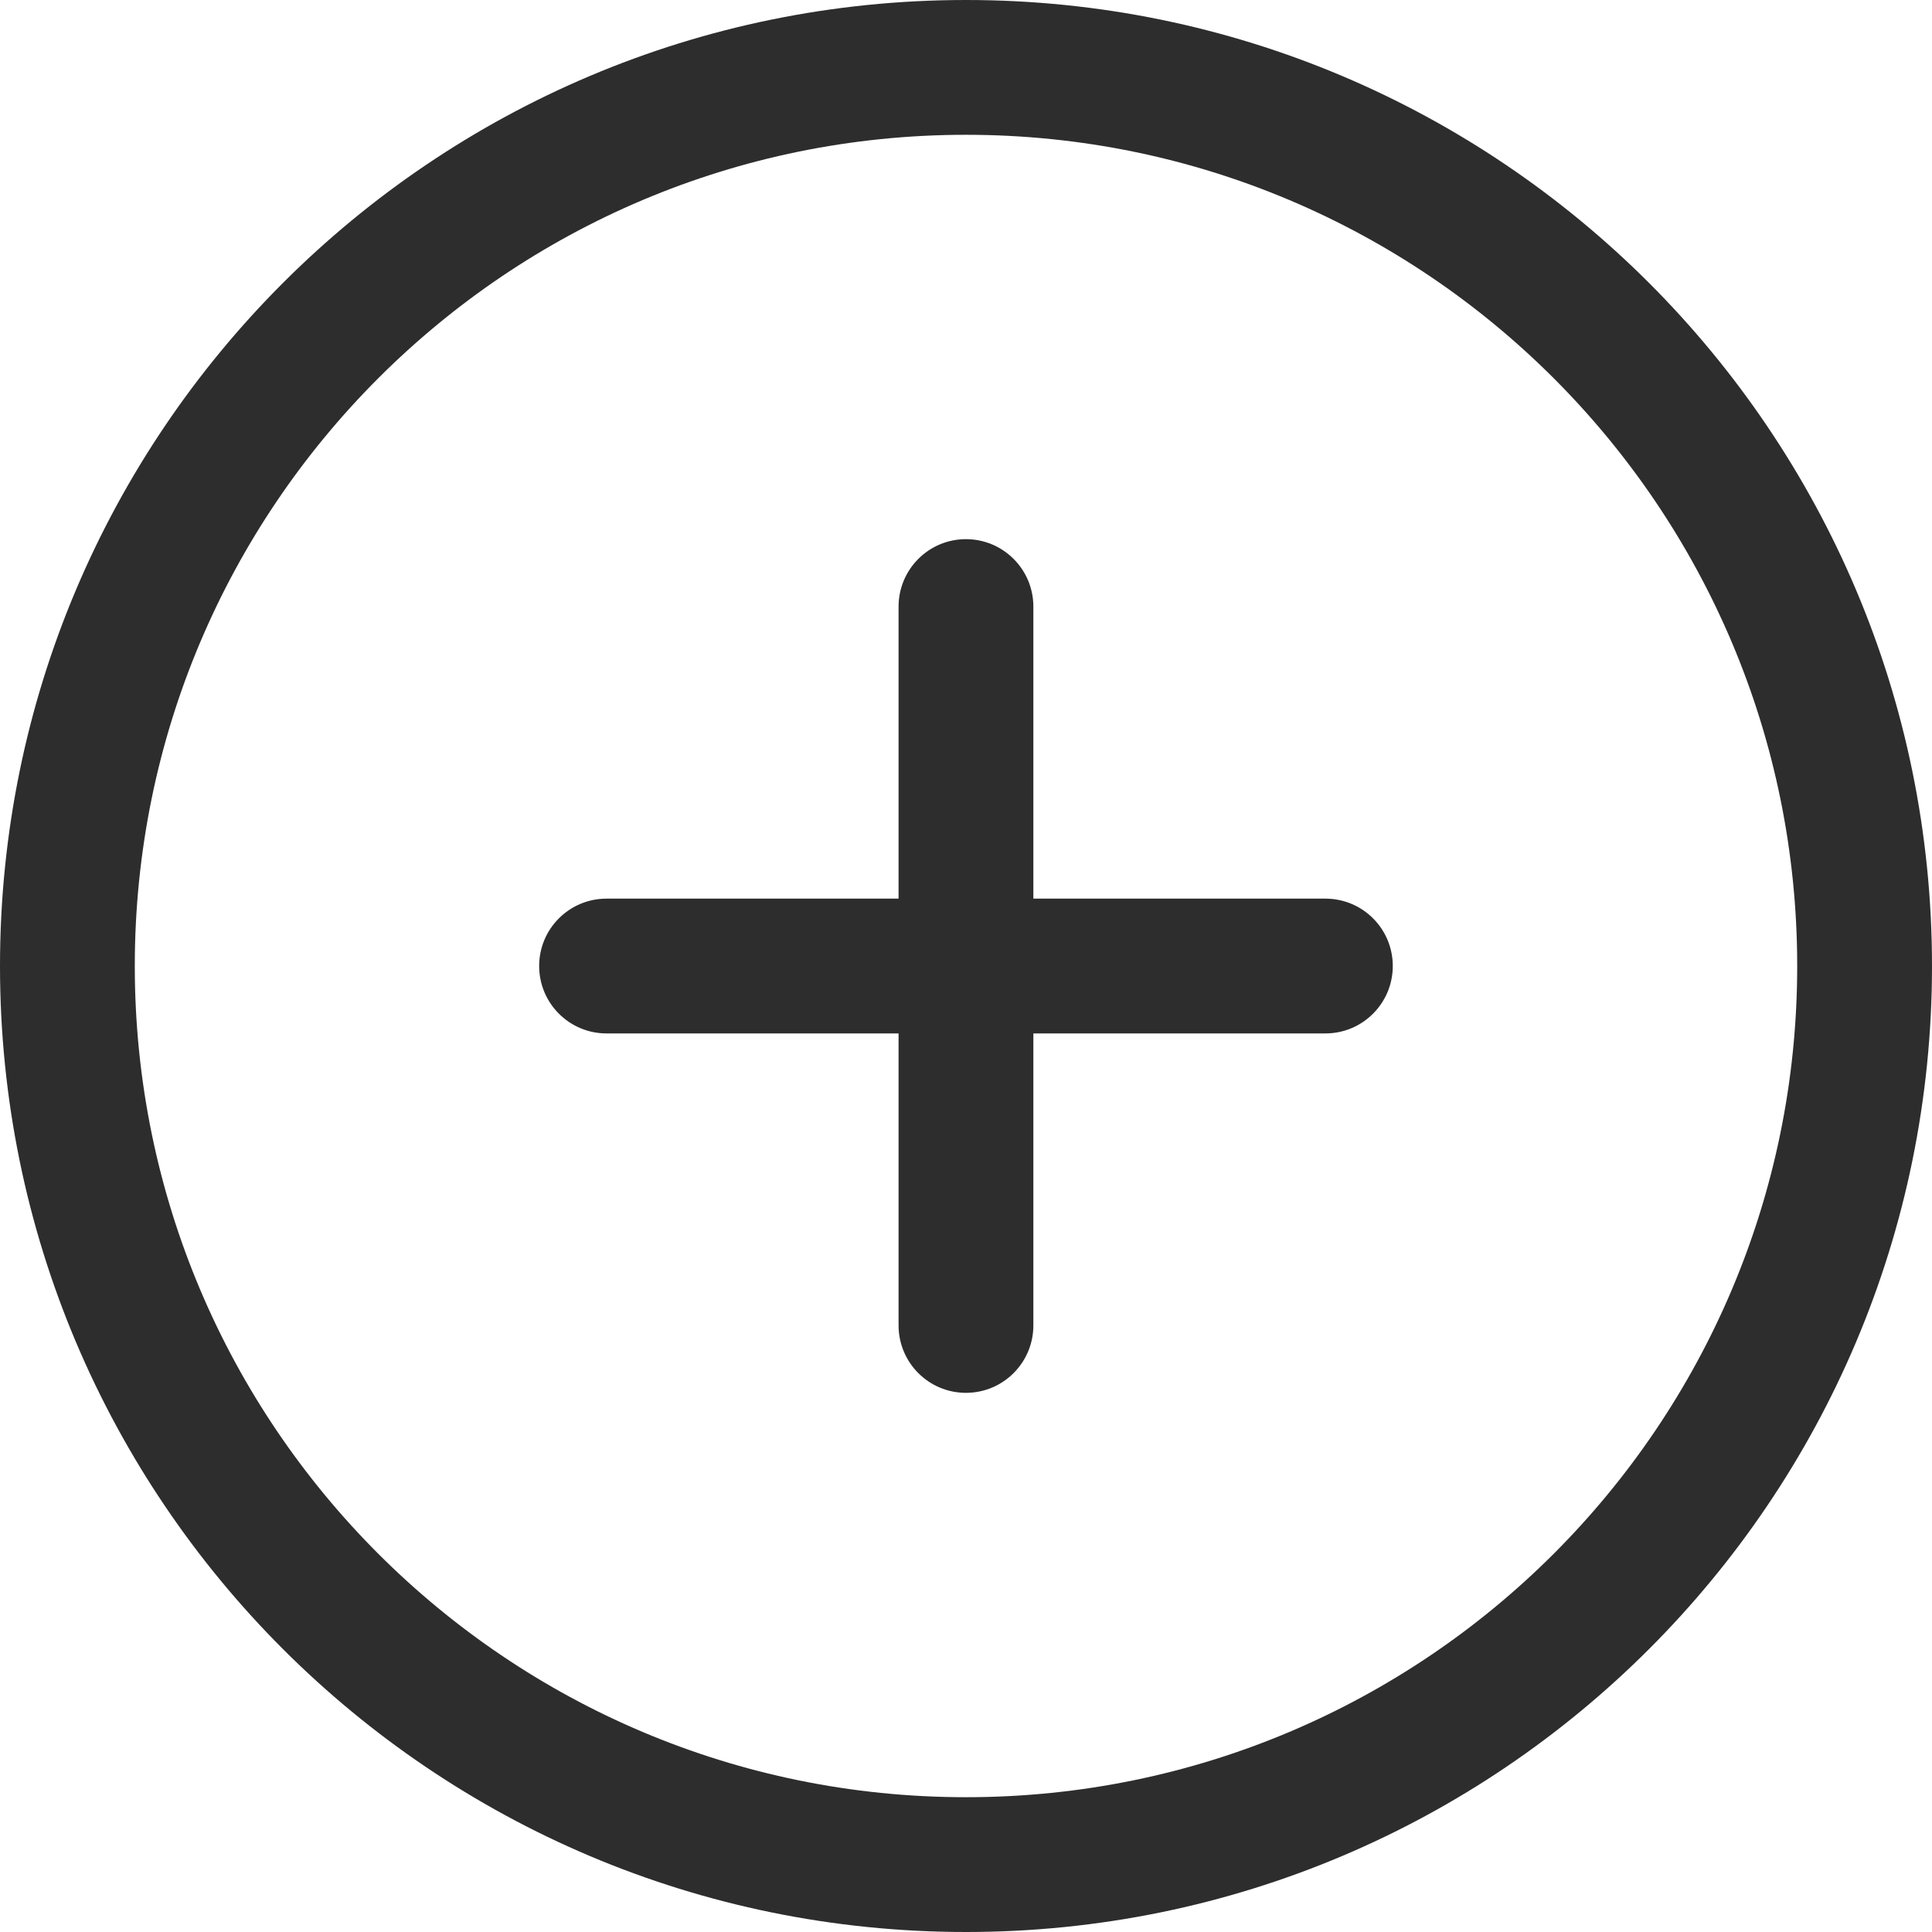 <svg width="30" height="30" viewBox="0 0 30 30" fill="none" xmlns="http://www.w3.org/2000/svg">
<path fill-rule="evenodd" clip-rule="evenodd" d="M14.999 8.372C15.577 8.372 16.046 8.841 16.046 9.419V13.954H20.581C21.159 13.954 21.627 14.422 21.627 15C21.627 15.578 21.159 16.047 20.581 16.047H16.046V20.581C16.046 21.159 15.577 21.628 14.999 21.628C14.421 21.628 13.953 21.159 13.953 20.581V16.047H9.418C8.84 16.047 8.372 15.578 8.372 15C8.372 14.422 8.84 13.954 9.418 13.954H13.953V9.419C13.953 8.841 14.421 8.372 14.999 8.372Z" fill="#2D2D2D"/>
<path fill-rule="evenodd" clip-rule="evenodd" d="M15 2.093C7.872 2.093 2.093 7.872 2.093 15C2.093 22.128 7.872 27.907 15 27.907C22.128 27.907 27.907 22.128 27.907 15C27.907 7.872 22.128 2.093 15 2.093ZM0 15C0 6.716 6.716 0 15 0C23.284 0 30 6.716 30 15C30 23.284 23.284 30 15 30C6.716 30 0 23.284 0 15Z" fill="#2D2D2D"/>
</svg>
